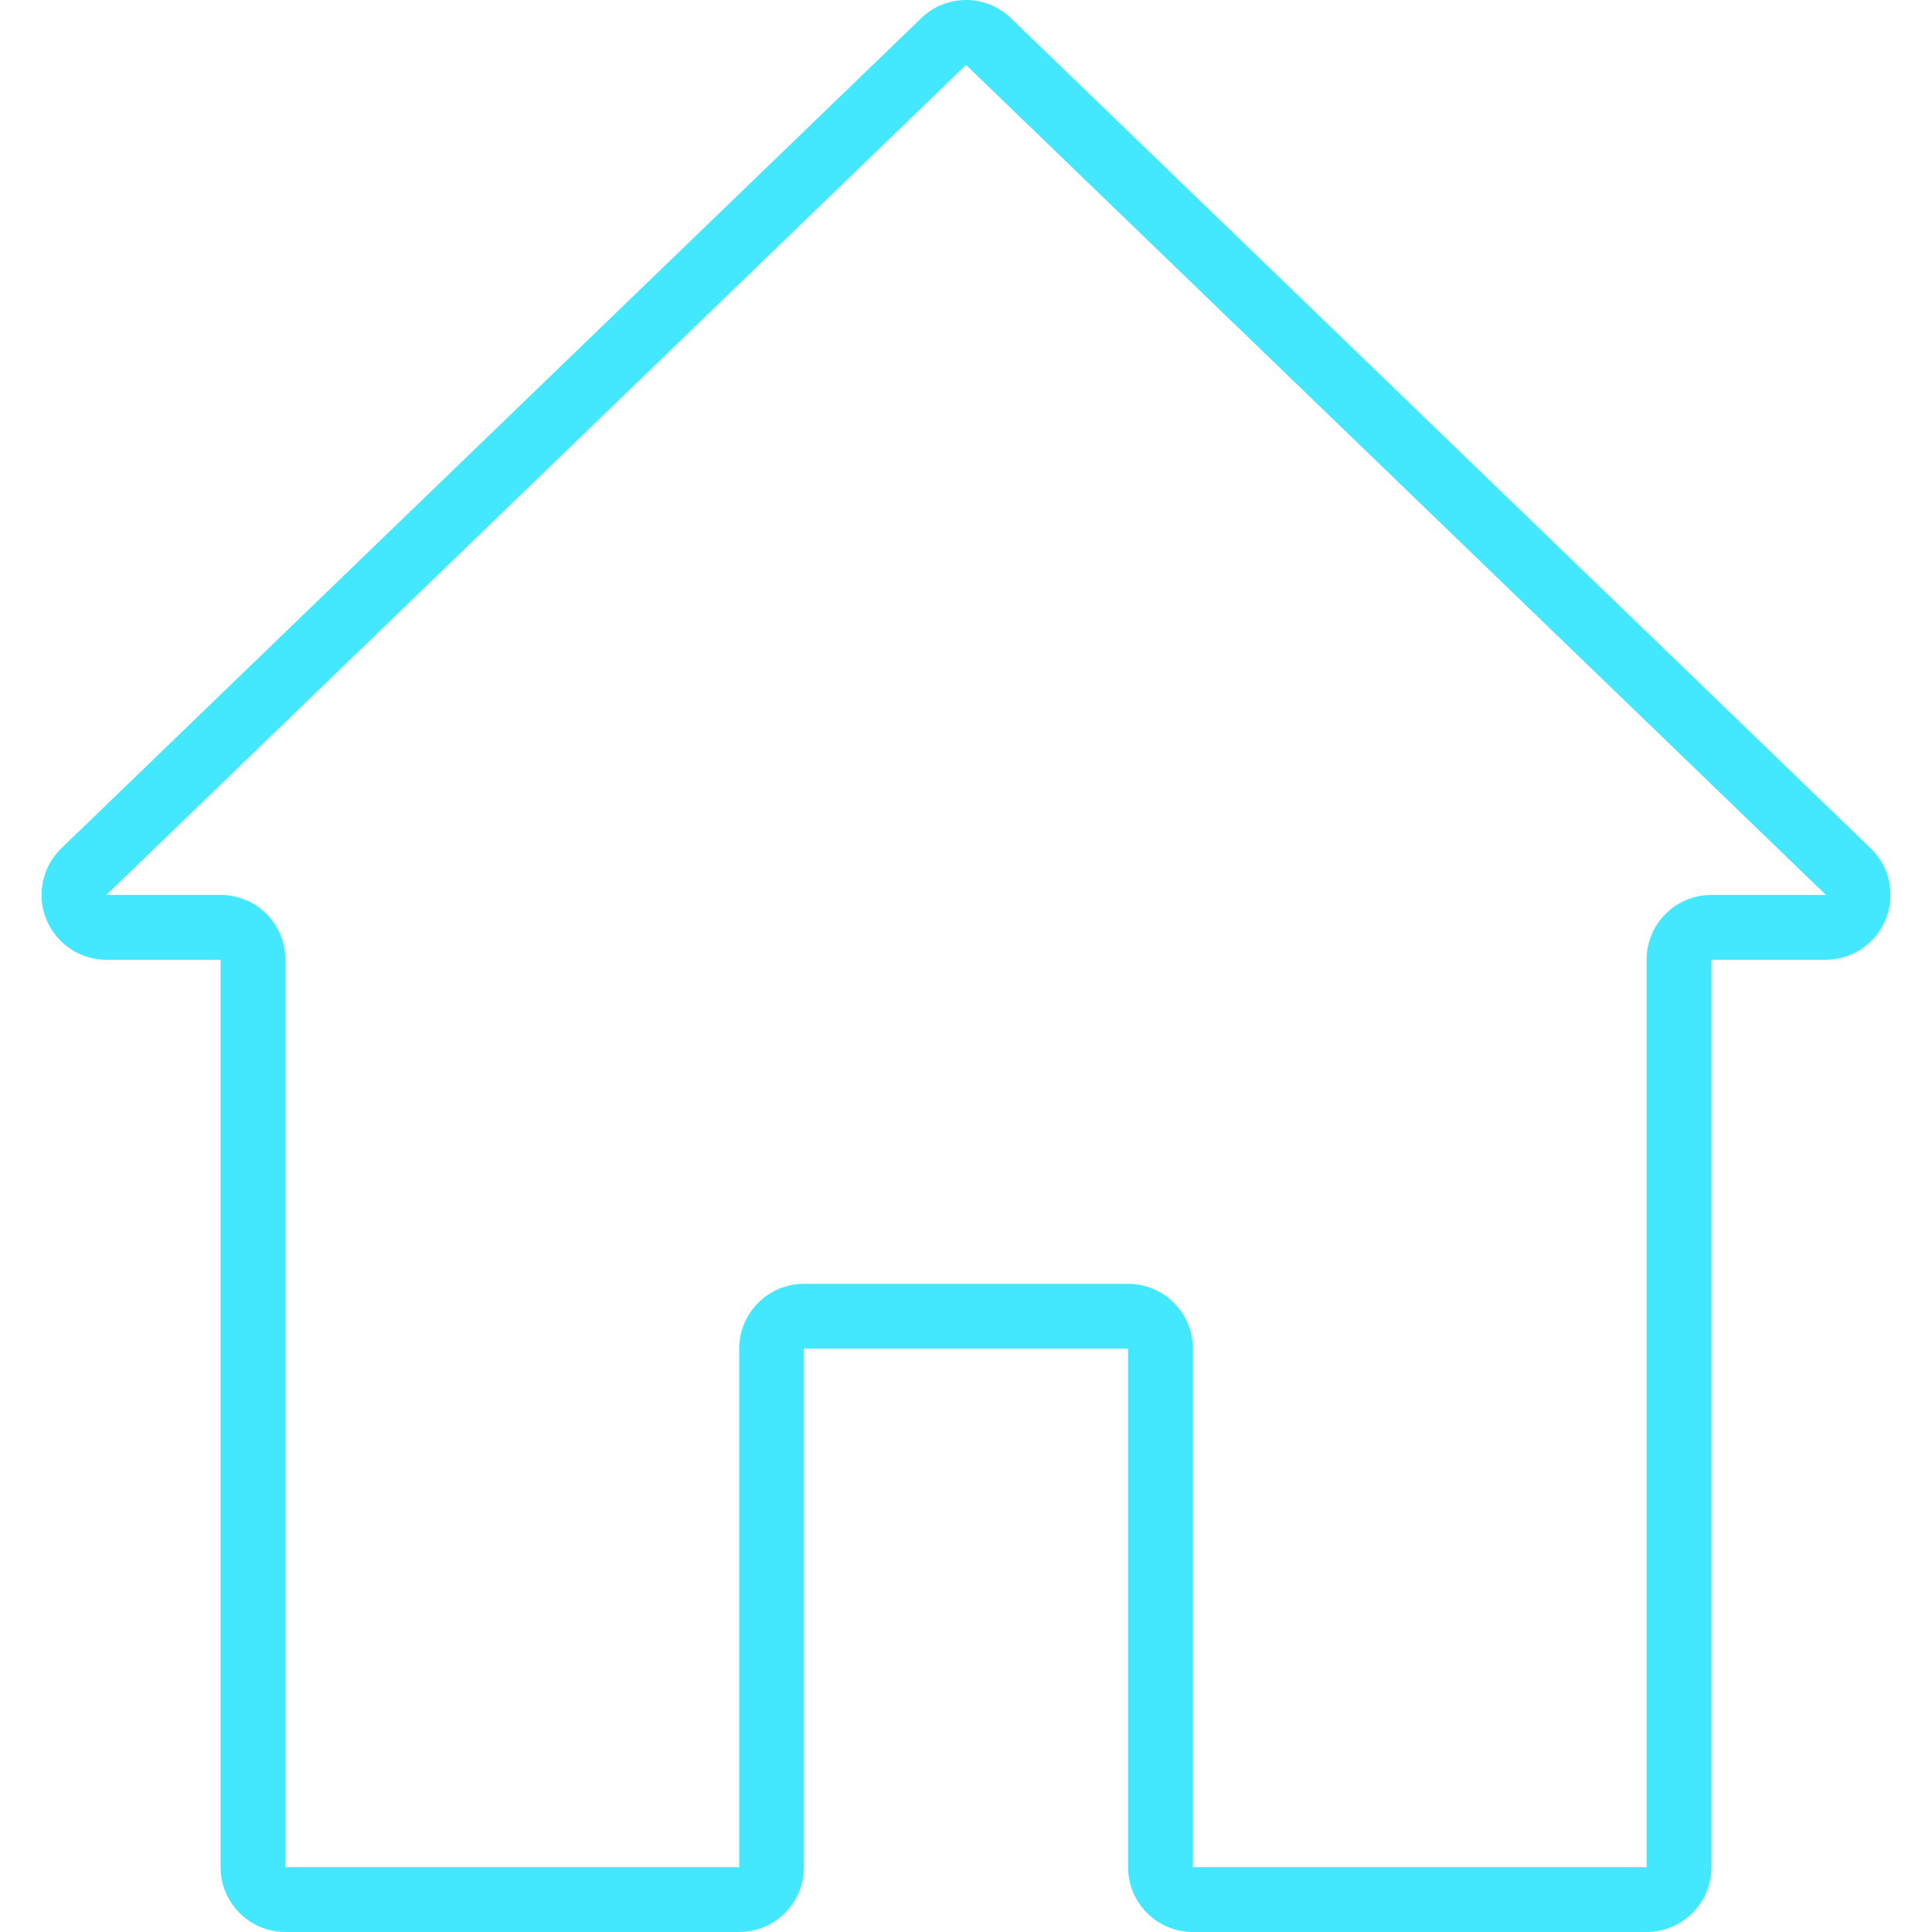 <svg width="18" height="18" viewBox="0 0 18 18" fill="none" xmlns="http://www.w3.org/2000/svg">
<path d="M17.429 7.904L9.42 0.171C9.186 -0.057 8.814 -0.057 8.581 0.171L0.572 7.903C0.454 8.017 0.387 8.174 0.387 8.338C0.387 8.671 0.658 8.942 0.991 8.942H2.055V17.396C2.055 17.73 2.326 18 2.659 18H6.887C7.22 18 7.49 17.73 7.49 17.396V12.565H10.51V17.396C10.51 17.73 10.78 18 11.114 18H15.341C15.674 18 15.945 17.73 15.945 17.396V8.942H17.009C17.173 8.942 17.329 8.875 17.443 8.758C17.675 8.518 17.669 8.135 17.429 7.904ZM15.945 8.338C15.611 8.338 15.341 8.608 15.341 8.942V17.396H11.114V12.565C11.114 12.232 10.843 11.961 10.51 11.961H7.49C7.157 11.961 6.887 12.232 6.887 12.565V17.396H2.659V8.942C2.659 8.608 2.389 8.338 2.055 8.338H0.991L9 0.605L17.012 8.338H15.945Z" fill="#43E8FF"/>
</svg>
